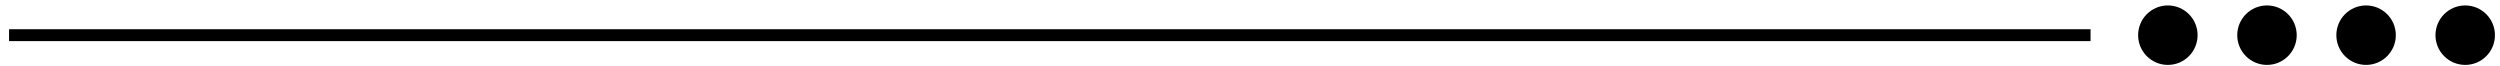<svg width="226" height="6" fill="none" xmlns="http://www.w3.org/2000/svg"><path fill="#000" d="M.82 2.642h188.165v1.075H.82z"/><circle cx="195.974" cy="3.18" r="2.688" fill="#000"/><circle cx="213.894" cy="3.18" r="2.688" fill="#000"/><circle cx="204.935" cy="3.18" r="2.688" fill="#000"/><circle cx="222.855" cy="3.18" r="2.688" fill="#000"/></svg>